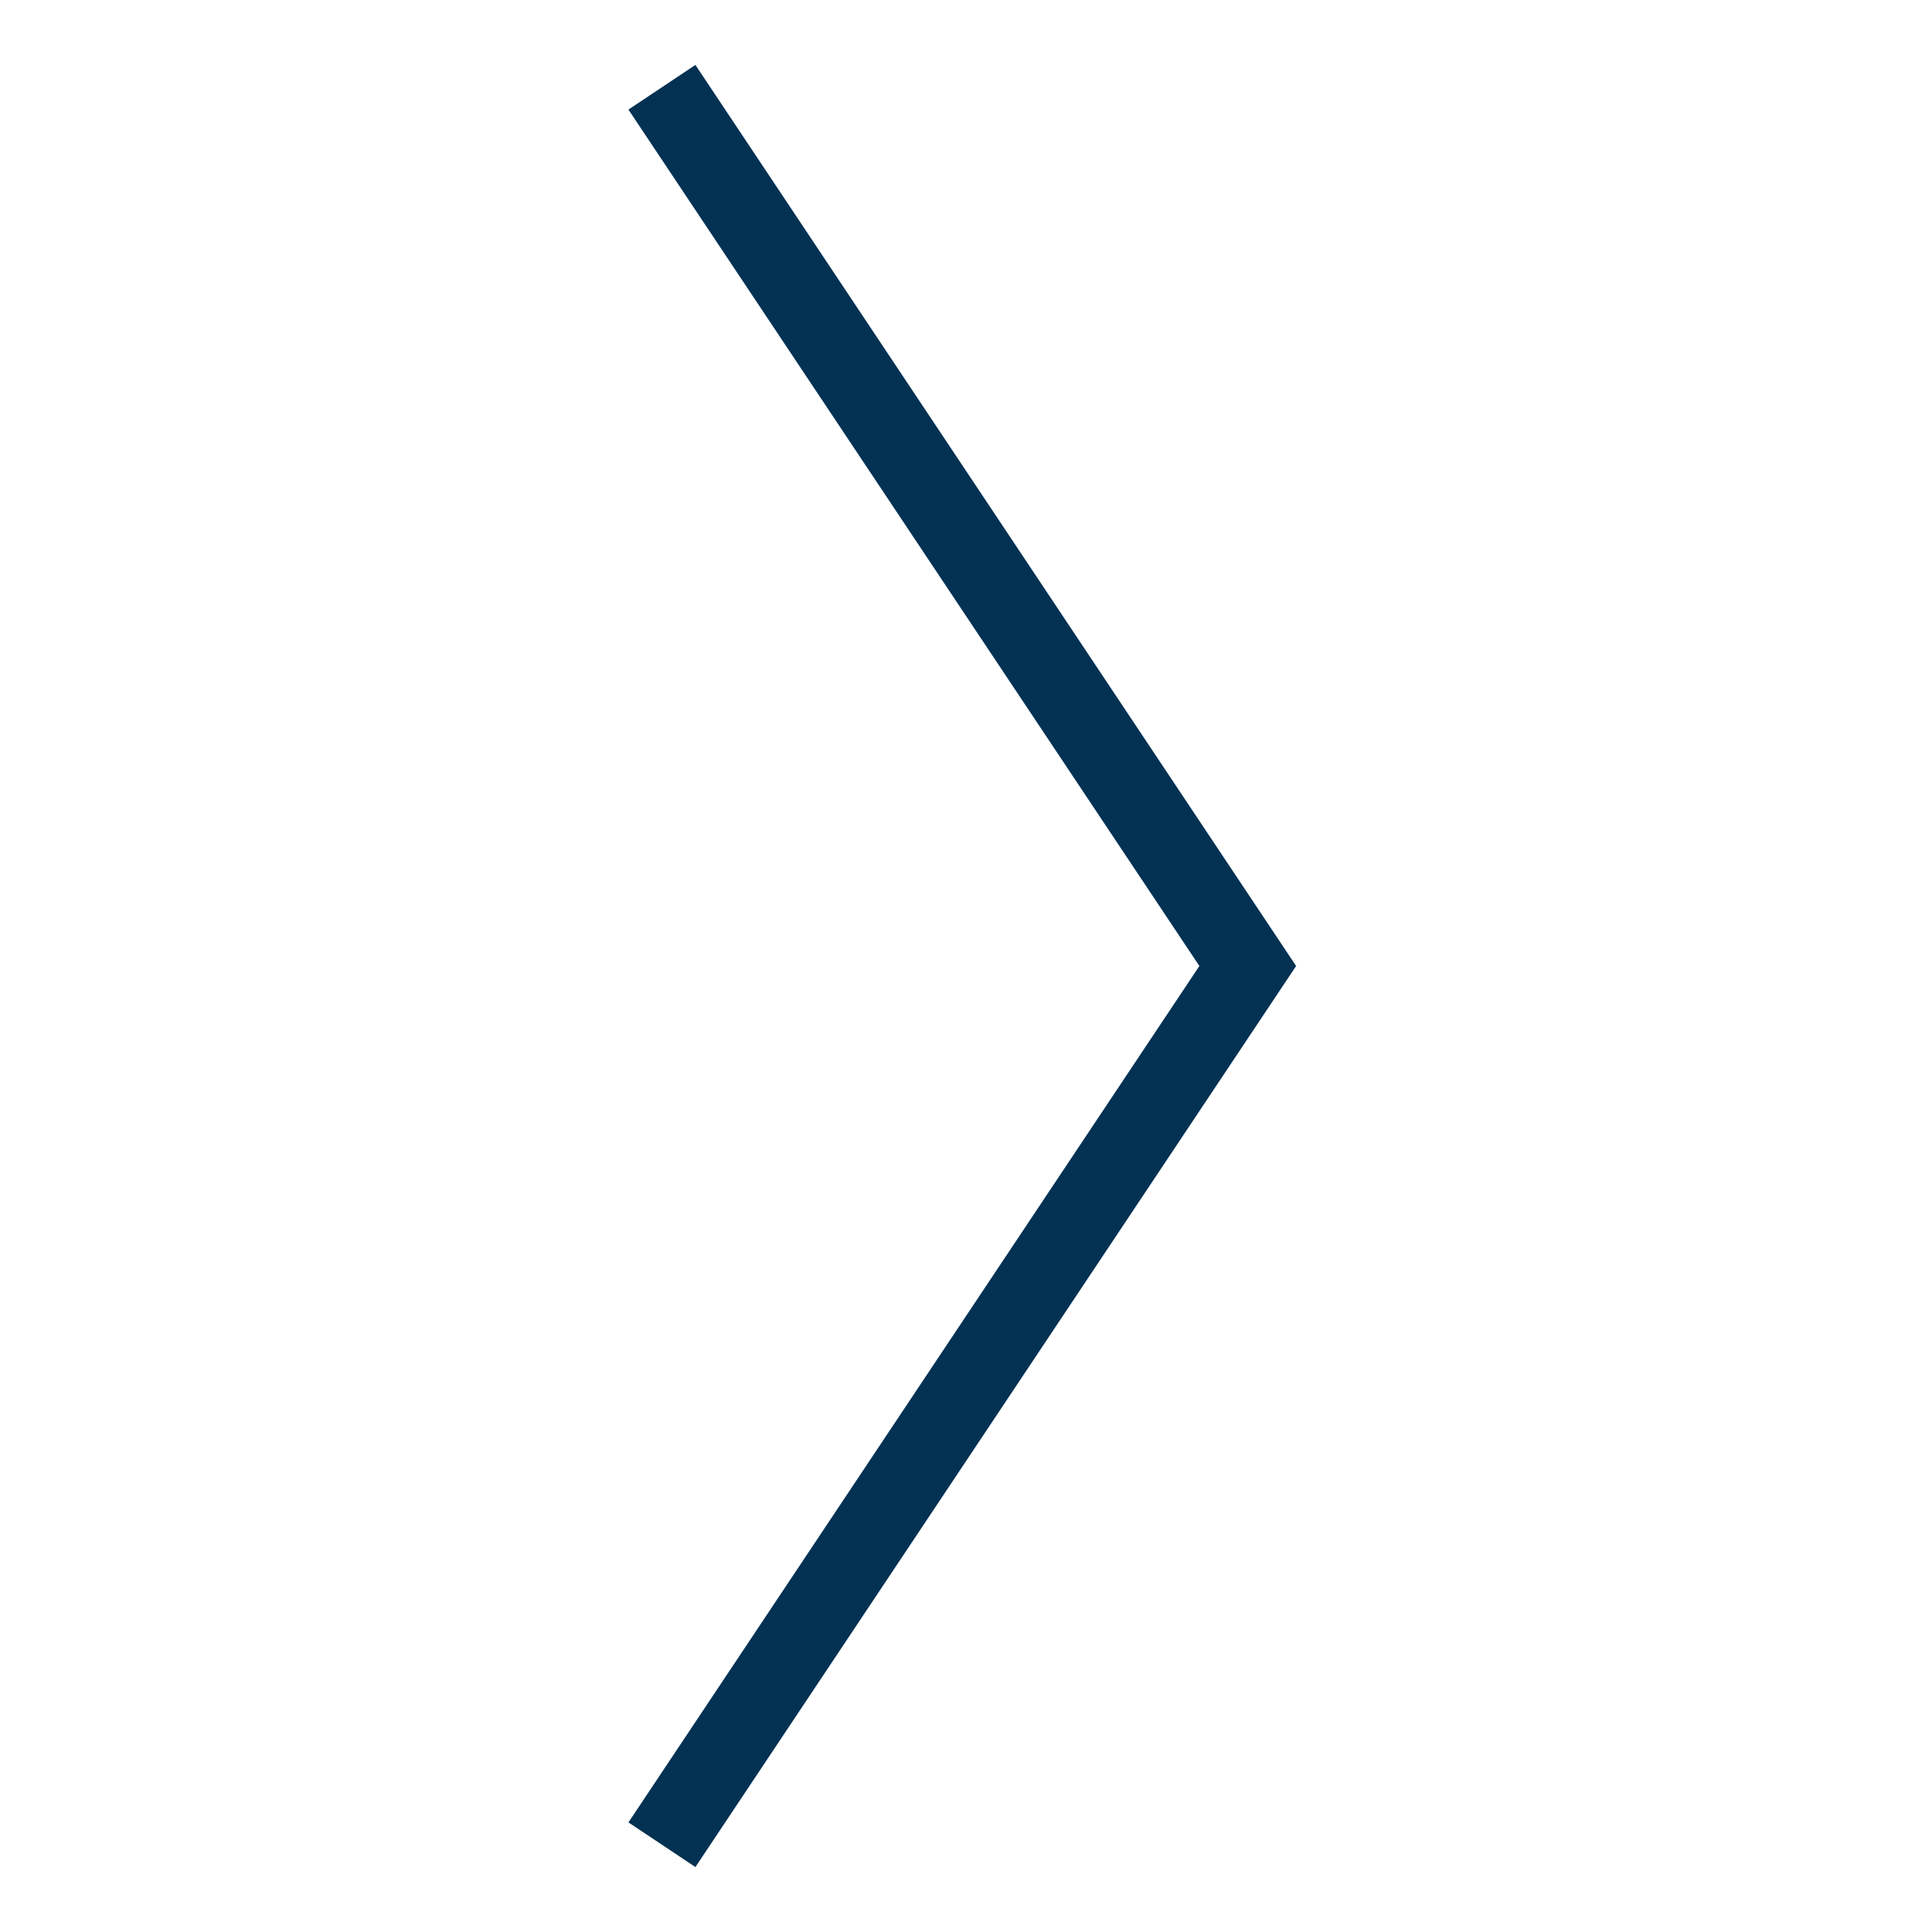 <svg xmlns="http://www.w3.org/2000/svg" viewBox="0 0 48 48"><title>stre right 2</title><g class="nc-icon-wrapper" stroke-linecap="square" stroke-linejoin="miter" stroke-width="2" fill="#033152" stroke="#033152"><polyline fill="none" stroke="#033152" stroke-miterlimit="10" points="17,3 31,24 17,45 "/></g></svg>
